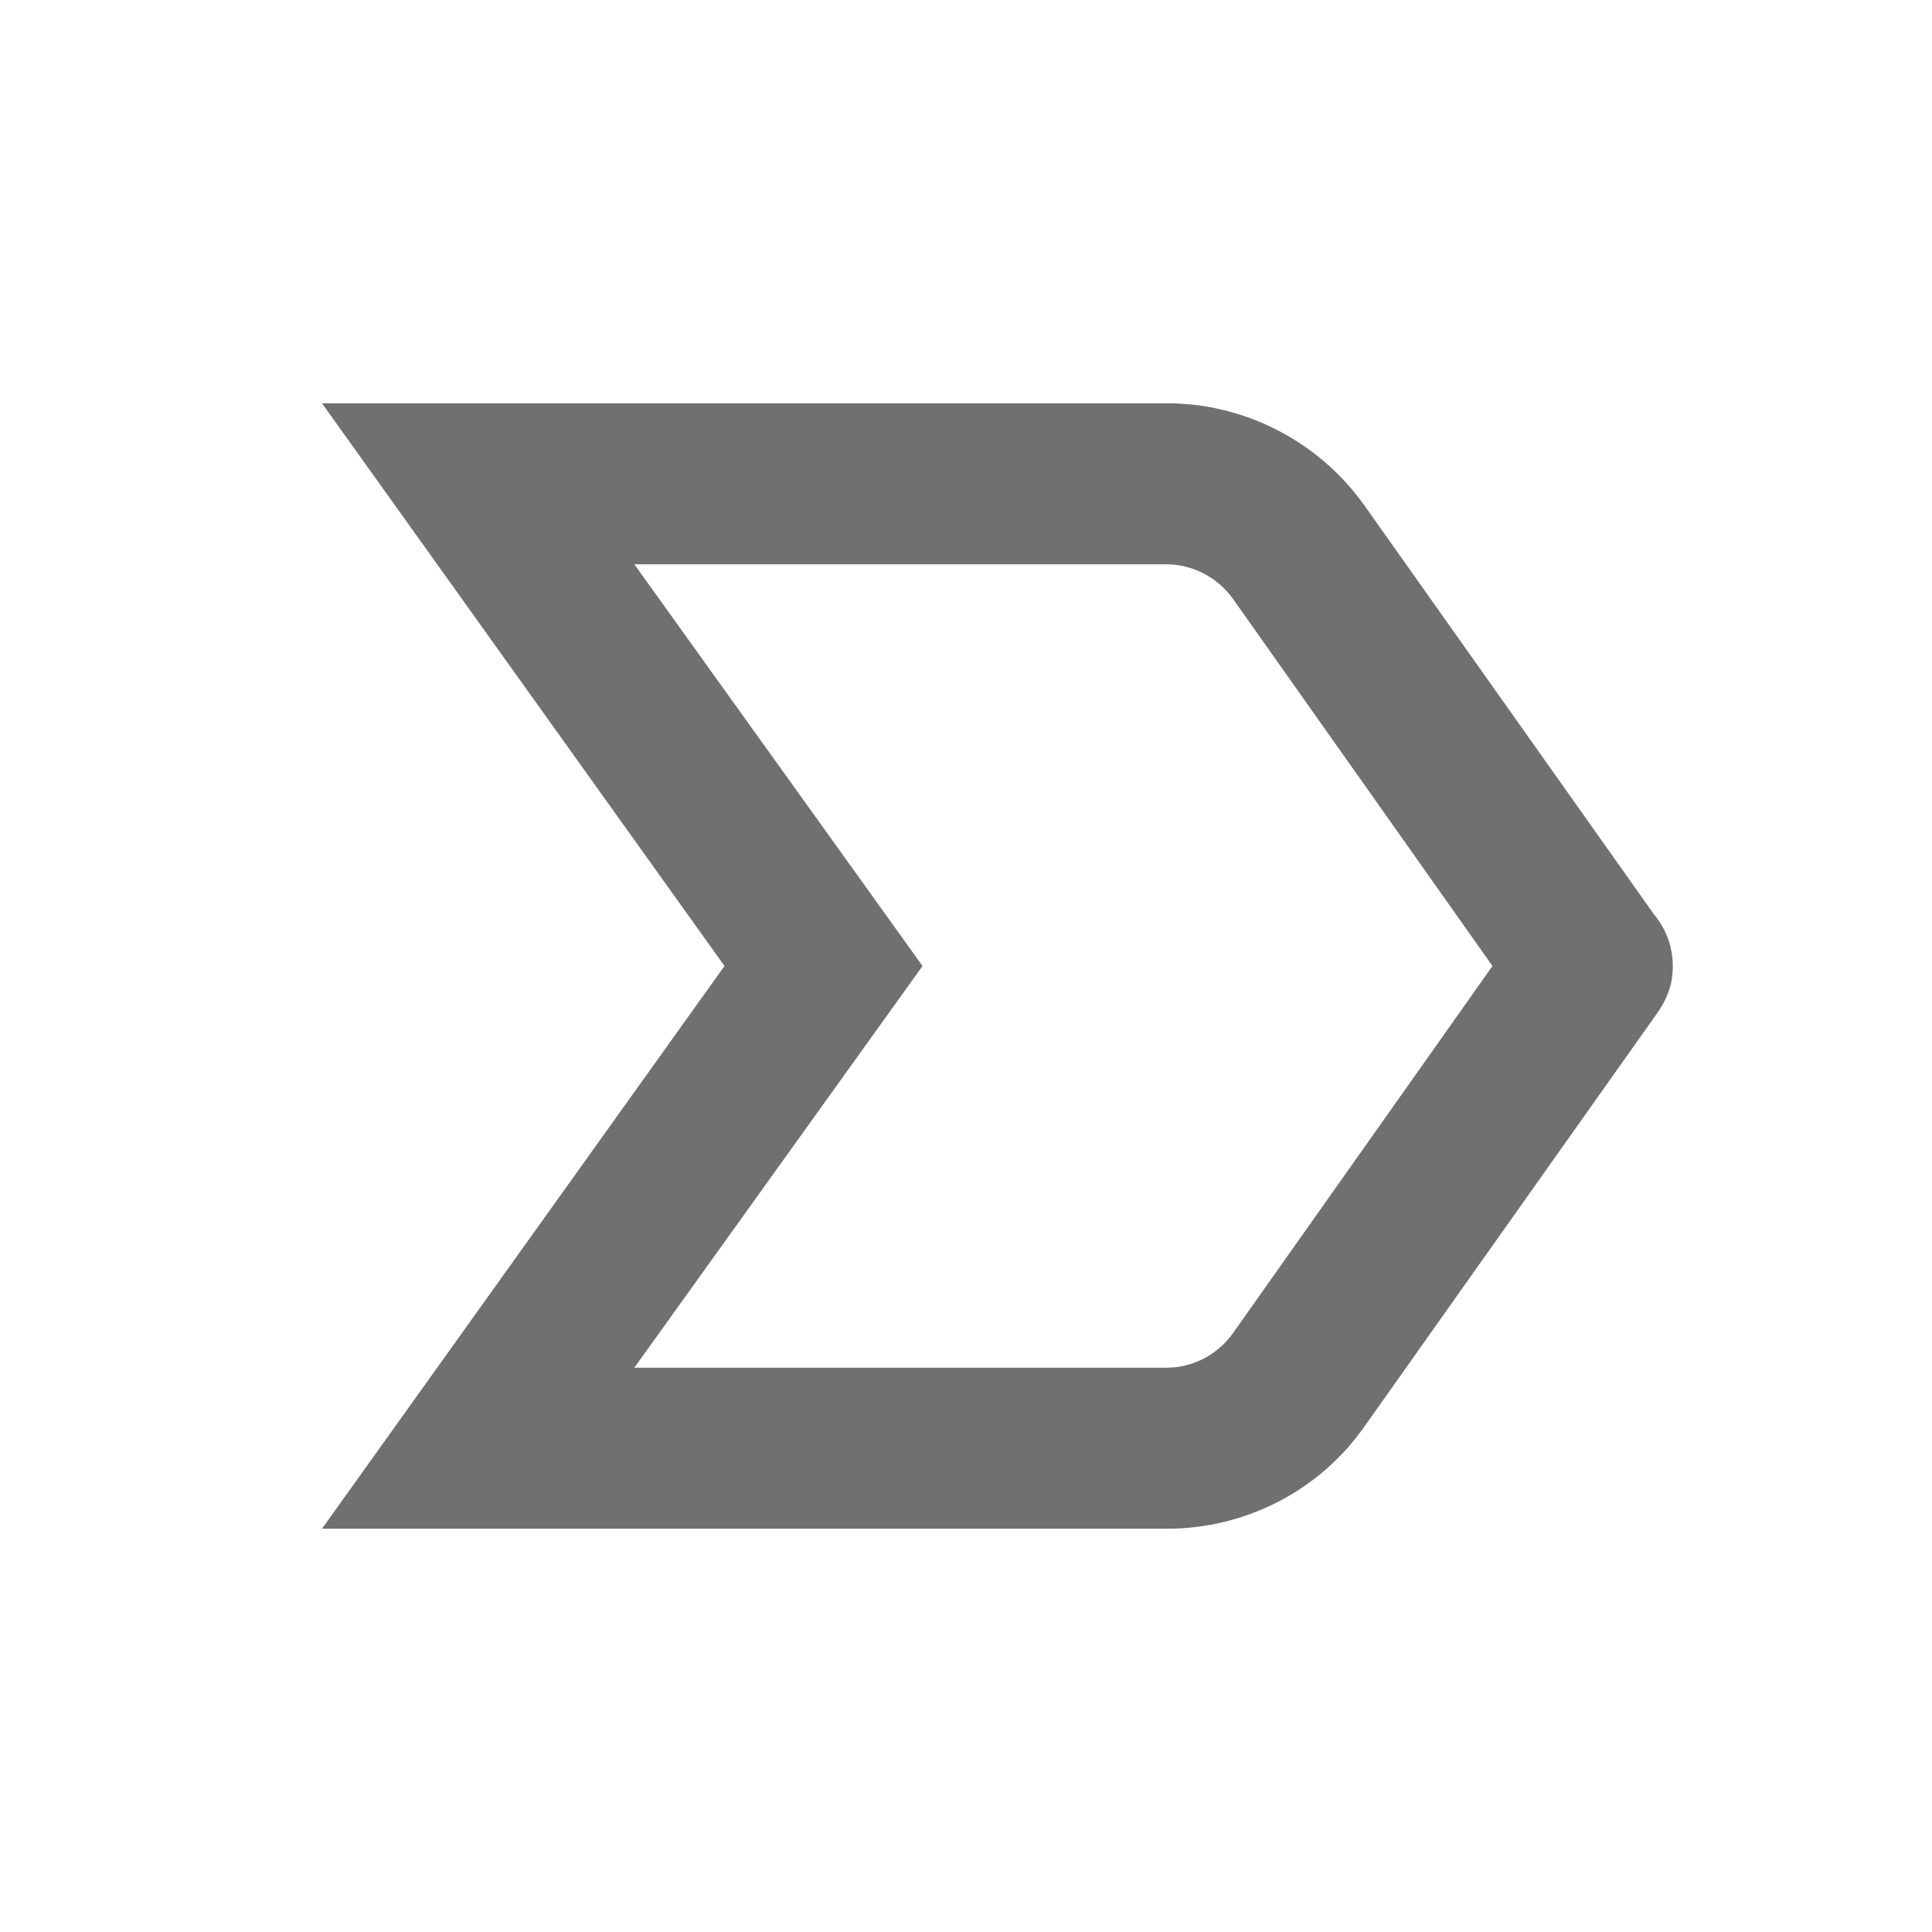 <svg width="24" height="24" viewBox="0 0 24 24" fill="none" xmlns="http://www.w3.org/2000/svg">
<path d="M4 18.99H14.5C15.47 18.99 16.39 18.52 16.95 17.72L20.59 12.58C20.66 12.48 20.71 12.38 20.74 12.28C20.77 12.19 20.78 12.09 20.78 12C20.78 11.75 20.69 11.53 20.54 11.35L16.95 6.28C16.39 5.49 15.47 5.01 14.5 5.01H4L9 12L4 18.99ZM18.54 12L15.31 16.57C15.12 16.83 14.82 16.99 14.49 16.99H7.88L11.46 12L7.88 7.01H14.49C14.81 7.01 15.12 7.17 15.31 7.43L18.54 12Z" fill="black" fill-opacity="0.56"/>
</svg>
